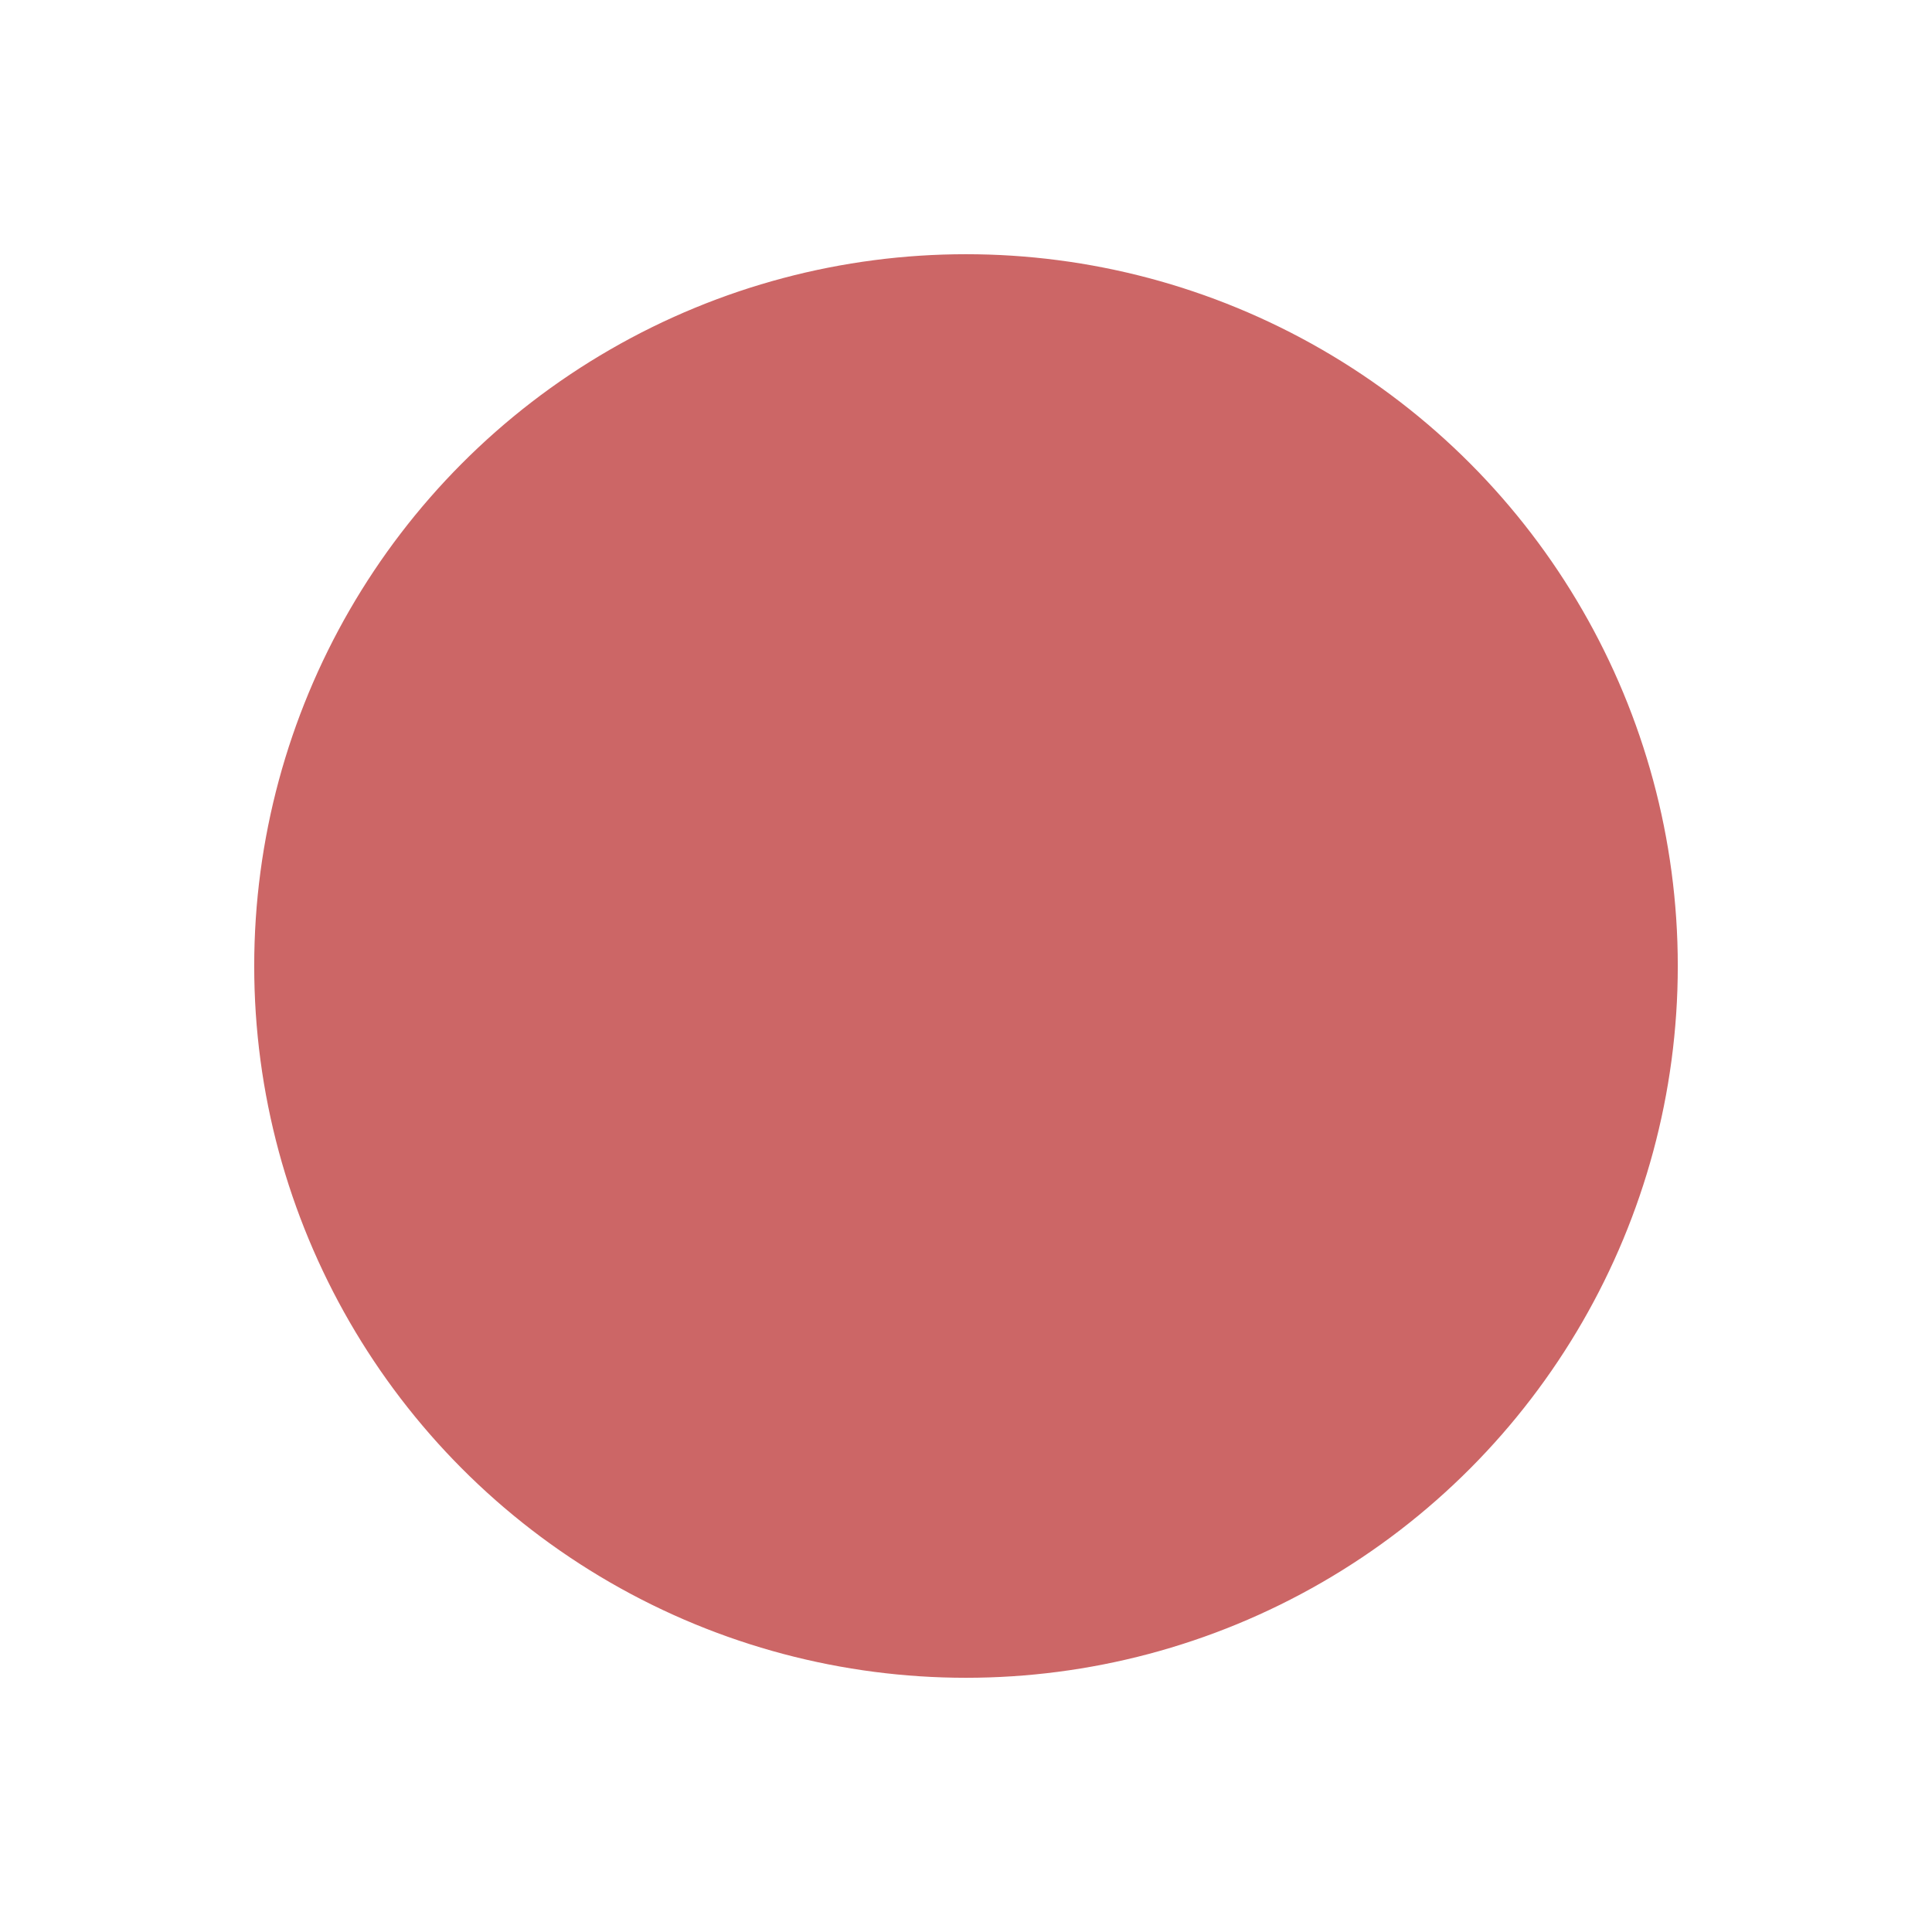 <?xml version="1.0" encoding="UTF-8" standalone="no"?>
<!-- Created with Inkscape (http://www.inkscape.org/) -->

<svg
   xmlns:dc="http://purl.org/dc/elements/1.1/"
   xmlns:cc="http://creativecommons.org/ns#"
   xmlns:rdf="http://www.w3.org/1999/02/22-rdf-syntax-ns#"
   xmlns:svg="http://www.w3.org/2000/svg"
   xmlns="http://www.w3.org/2000/svg"
   xmlns:xlink="http://www.w3.org/1999/xlink"
   xmlns:sodipodi="http://sodipodi.sourceforge.net/DTD/sodipodi-0.dtd"
   xmlns:inkscape="http://www.inkscape.org/namespaces/inkscape"
   width="19"
   height="19"
   id="svg4875"
   version="1.1"
   inkscape:version="0.91 r13725"
   viewBox="0 0 19 19"
   sodipodi:docname="close_dash_prelight.svg">
  <defs
     id="defs4877">
    <linearGradient
       inkscape:collect="always"
       xlink:href="#linearGradient4809"
       id="linearGradient4795"
       gradientUnits="userSpaceOnUse"
       gradientTransform="translate(-1072.362,-1053.362)"
       x1="2"
       y1="1062.862"
       x2="17"
       y2="1062.862" />
    <linearGradient
       inkscape:collect="always"
       id="linearGradient4809">
      <stop
         style="stop-color:#5a5955;stop-opacity:1"
         offset="0"
         id="stop4511" />
      <stop
         id="stop4517"
         offset="0.5"
         style="stop-color:#75746d;stop-opacity:1" />
      <stop
         style="stop-color:#8e8d88;stop-opacity:1"
         offset="1"
         id="stop4513" />
    </linearGradient>
    <linearGradient
       inkscape:collect="always"
       xlink:href="#linearGradient4521"
       id="linearGradient4797"
       gradientUnits="userSpaceOnUse"
       gradientTransform="translate(2125.724,0)"
       x1="-1070.362"
       y1="9.5"
       x2="-1055.362"
       y2="9.5" />
    <linearGradient
       inkscape:collect="always"
       id="linearGradient4521">
      <stop
         style="stop-color:#ffffff;stop-opacity:1;"
         offset="0"
         id="stop4523" />
      <stop
         style="stop-color:#ffffff;stop-opacity:0;"
         offset="1"
         id="stop4525" />
    </linearGradient>
    <linearGradient
       inkscape:collect="always"
       xlink:href="#linearGradient4521"
       id="linearGradient4799"
       gradientUnits="userSpaceOnUse"
       gradientTransform="matrix(1.036,0,0,1.036,2163.681,-0.339)"
       x1="-1070.362"
       y1="9.5"
       x2="-1055.362"
       y2="9.5" />
  </defs>
  <sodipodi:namedview
     id="base"
     pagecolor="#ffffff"
     bordercolor="#666666"
     borderopacity="1.0"
     inkscape:pageopacity="0.0"
     inkscape:pageshadow="2"
     inkscape:zoom="33.537211"
     inkscape:cx="4.5049808"
     inkscape:cy="6.4651908"
     inkscape:document-units="px"
     inkscape:current-layer="layer1"
     showgrid="false"
     fit-margin-top="0"
     fit-margin-left="0"
     fit-margin-right="0"
     fit-margin-bottom="0"
     inkscape:window-width="1623"
     inkscape:window-height="1026"
     inkscape:window-x="57"
     inkscape:window-y="24"
     inkscape:window-maximized="1" />
  <g
     inkscape:label="Layer 1"
     inkscape:groupmode="layer"
     id="layer1"
     transform="translate(287.357,-522.862)">
    <circle
       style="fill:#cc6666;fill-opacity:1;stroke:#cc6666;stroke-width:0.328;stroke-miterlimit:4;stroke-dasharray:none;stroke-opacity:1"
       id="path4157"
       cx="-277.857"
       cy="532.362"
       r="6.836" />
  </g>
</svg>
